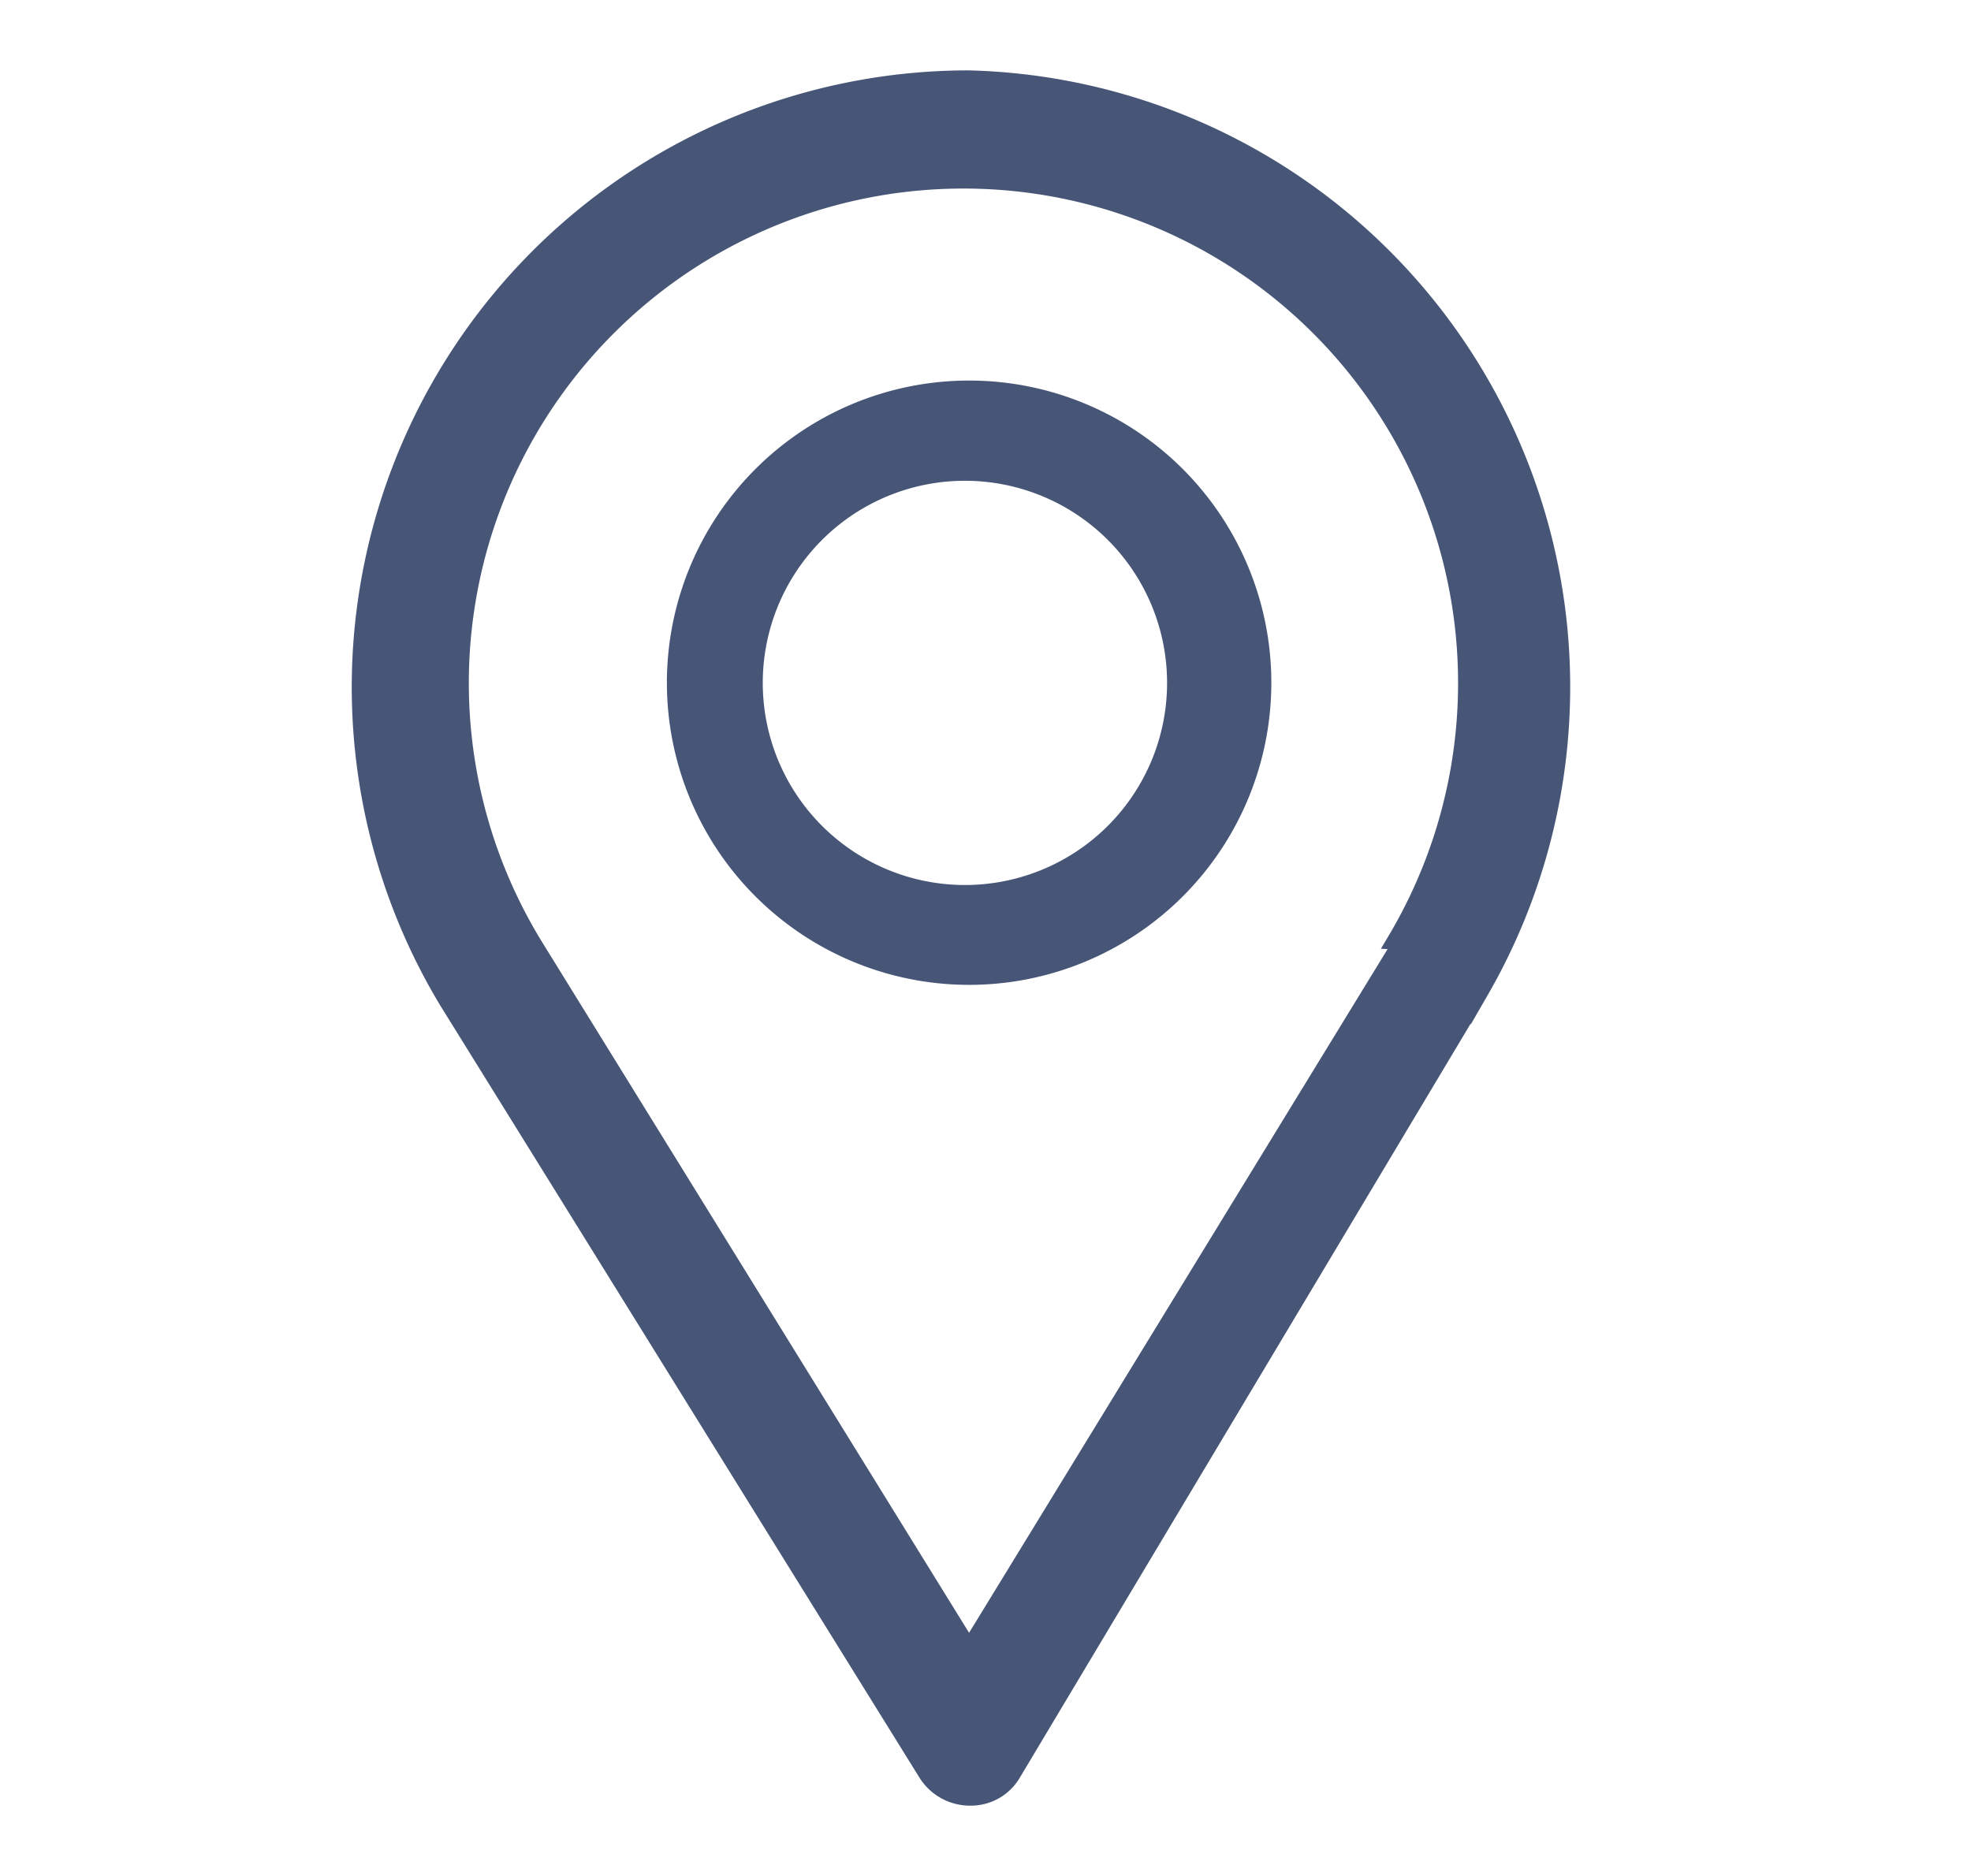 <svg xmlns="http://www.w3.org/2000/svg" xmlns:xlink="http://www.w3.org/1999/xlink" width="27.3" height="25.99" viewBox="0 0 27.3 25.99">
  <defs>
    <clipPath id="clip-path">
      <rect id="Rectangle_6643" data-name="Rectangle 6643" width="27.3" height="25.99" transform="translate(325 365.9)" fill="#fff" stroke="#707070" stroke-width="1"/>
    </clipPath>
  </defs>
  <g id="location" transform="translate(-325 -365.9)" clip-path="url(#clip-path)">
    <g id="loc" transform="translate(-145.488 302.541)">
      <path id="Path_20827" data-name="Path 20827" d="M8.42,1.21A8.42,8.42,0,0,0,1.2,13.972l6.639,10.7A.7.7,0,0,0,8.432,25h0a.662.662,0,0,0,.589-.337l6.471-10.825A8.42,8.42,0,0,0,8.42,1.21Zm6.014,11.932L8.42,22.969,2.406,13.238a6.976,6.976,0,1,1,11.932-.1Z" transform="translate(475.491 63.249)" fill="#475677" stroke="#475677" stroke-width="0.25"/>
      <path id="Path_20828" data-name="Path 20828" d="M7.706,4.68a4.186,4.186,0,1,0,4.186,4.186A4.186,4.186,0,0,0,7.706,4.68Zm0,6.988a2.8,2.8,0,1,1,2.742-2.8,2.8,2.8,0,0,1-2.742,2.8Z" transform="translate(476.205 63.951)" fill="#475677"/>
    </g>
  </g>
</svg>
